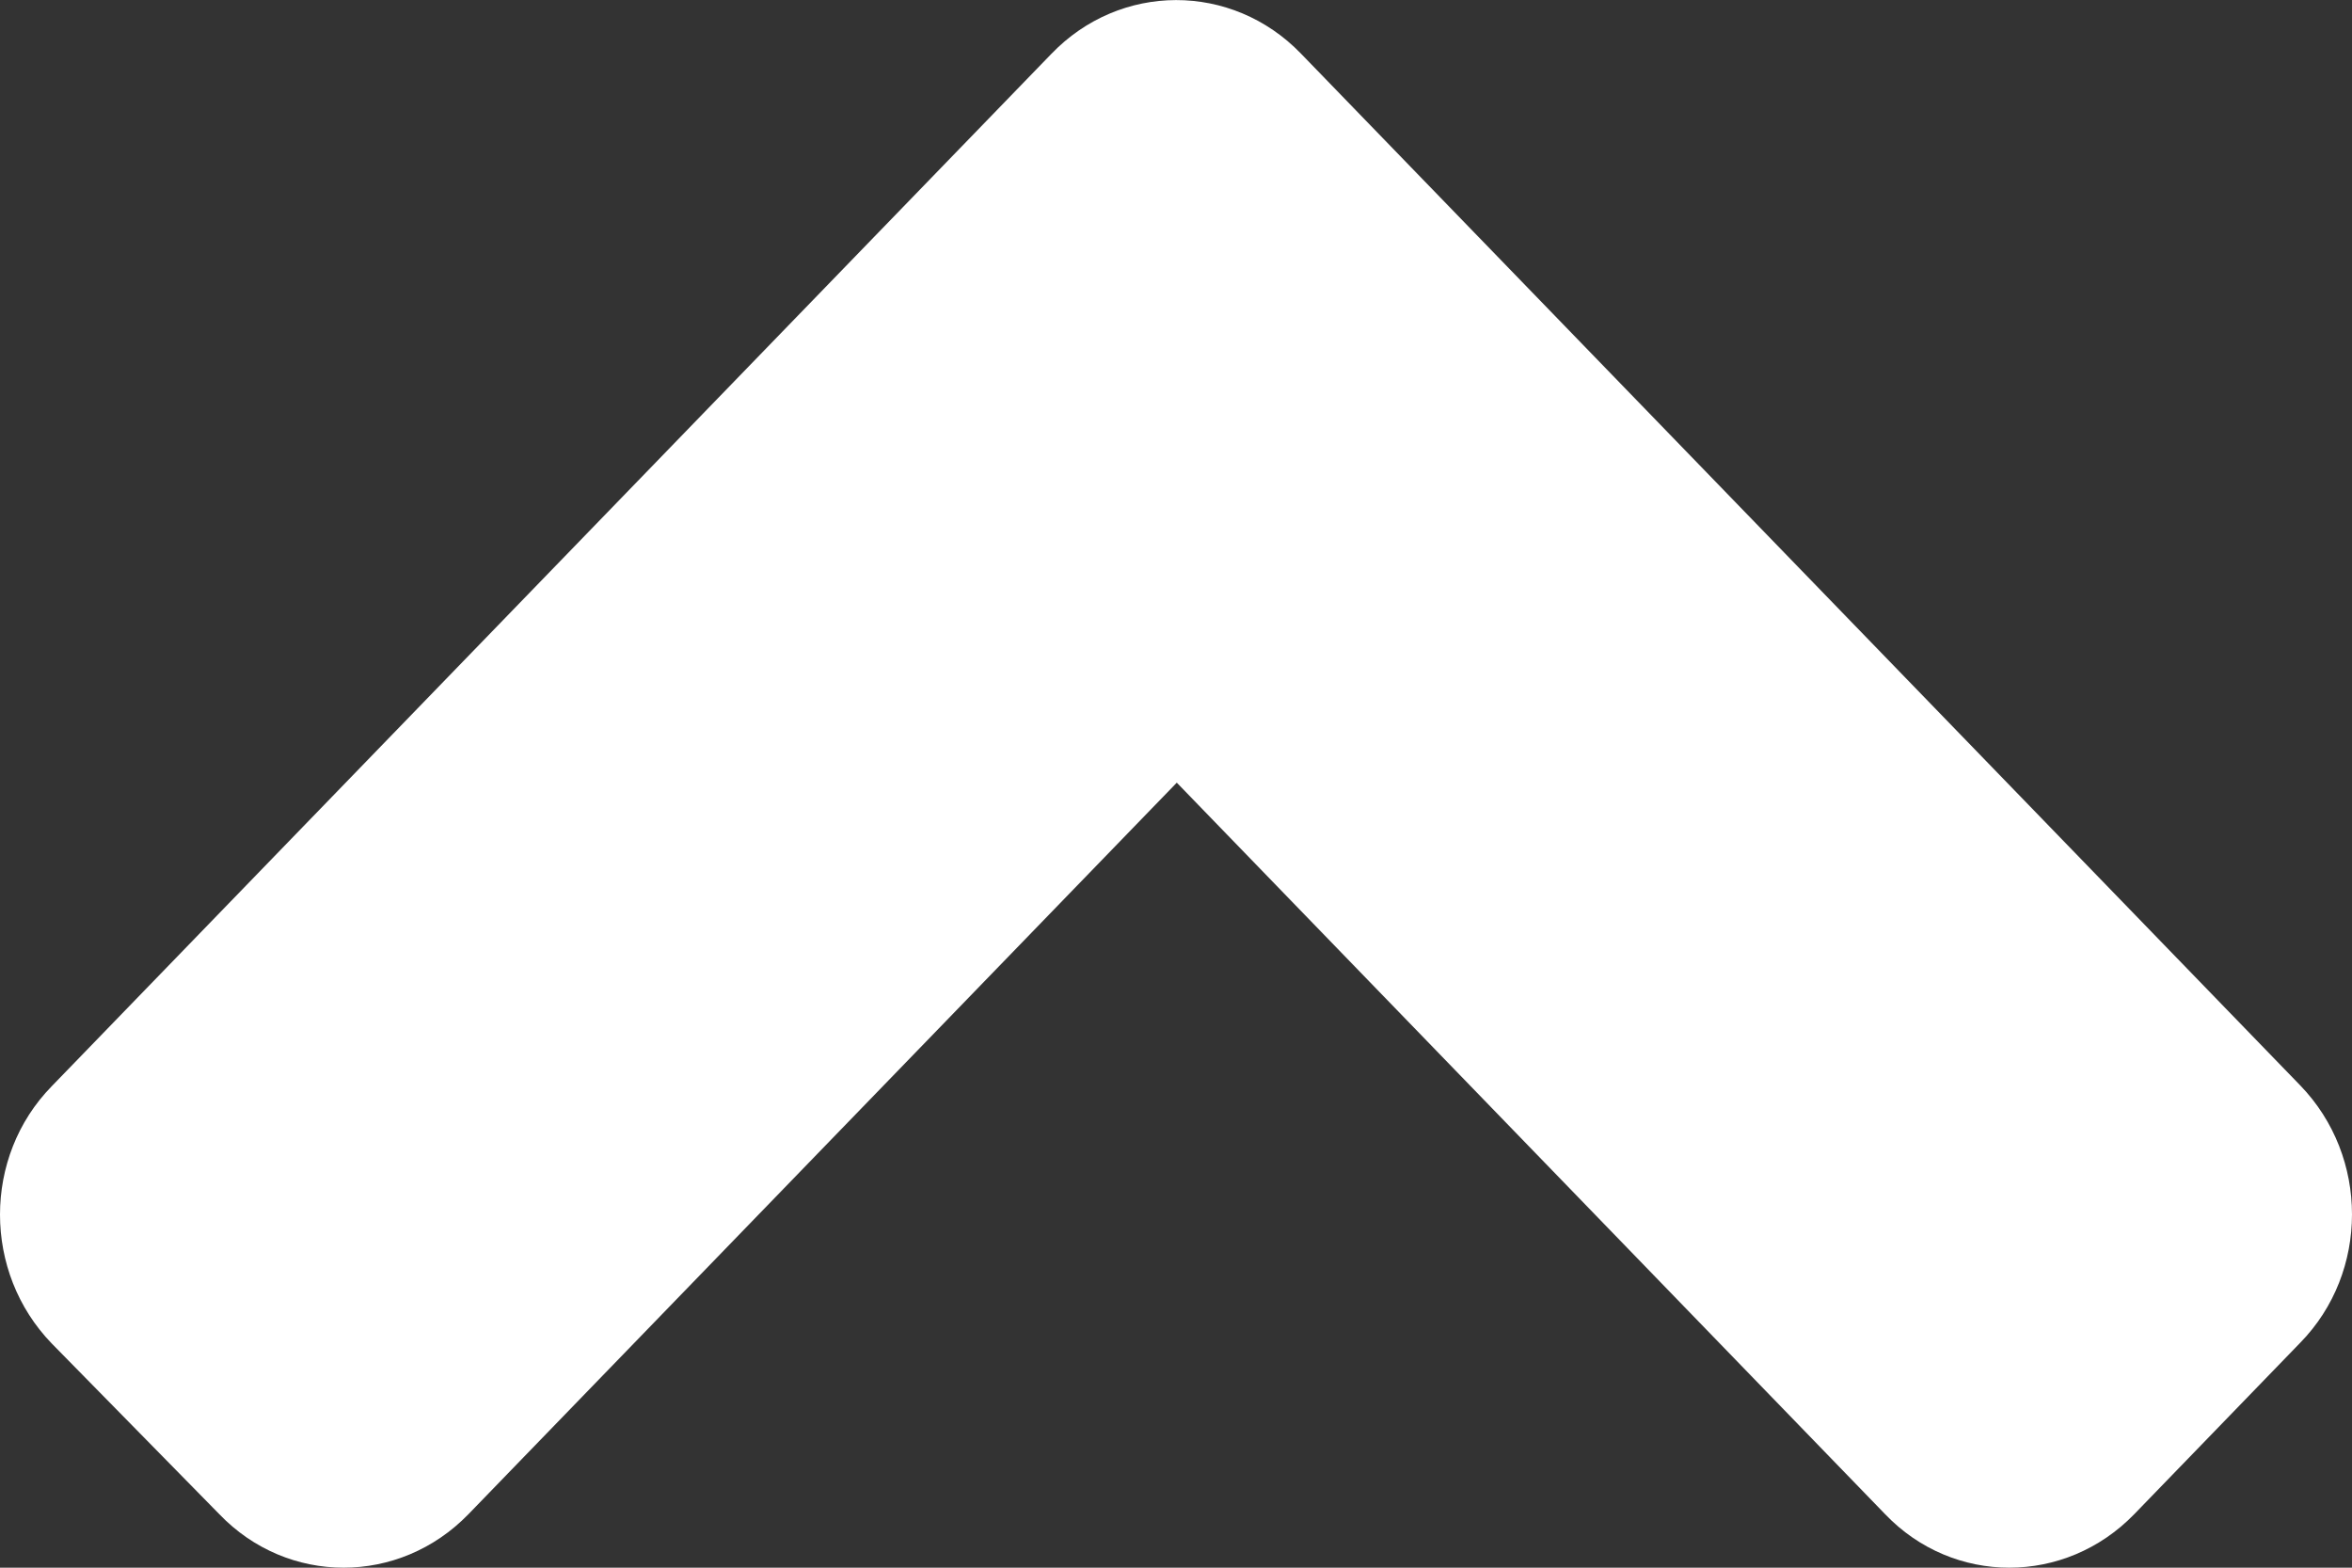 <svg width="12" height="8" viewBox="0 0 12 8" fill="none" xmlns="http://www.w3.org/2000/svg">
<rect x="0" y="0" width="12" height="8" fill="#333333" stroke="none"/>
<path id="Vector" d="M6.637 0.273L11.736 5.539C12.088 5.903 12.088 6.492 11.736 6.852L10.889 7.727C10.536 8.091 9.966 8.091 9.618 7.727L6.004 3.994L2.39 7.727C2.037 8.091 1.468 8.091 1.119 7.727L0.264 6.856C-0.088 6.492 -0.088 5.903 0.264 5.543L5.363 0.276C5.715 -0.091 6.285 -0.091 6.637 0.273Z" fill="white"/>
</svg>
